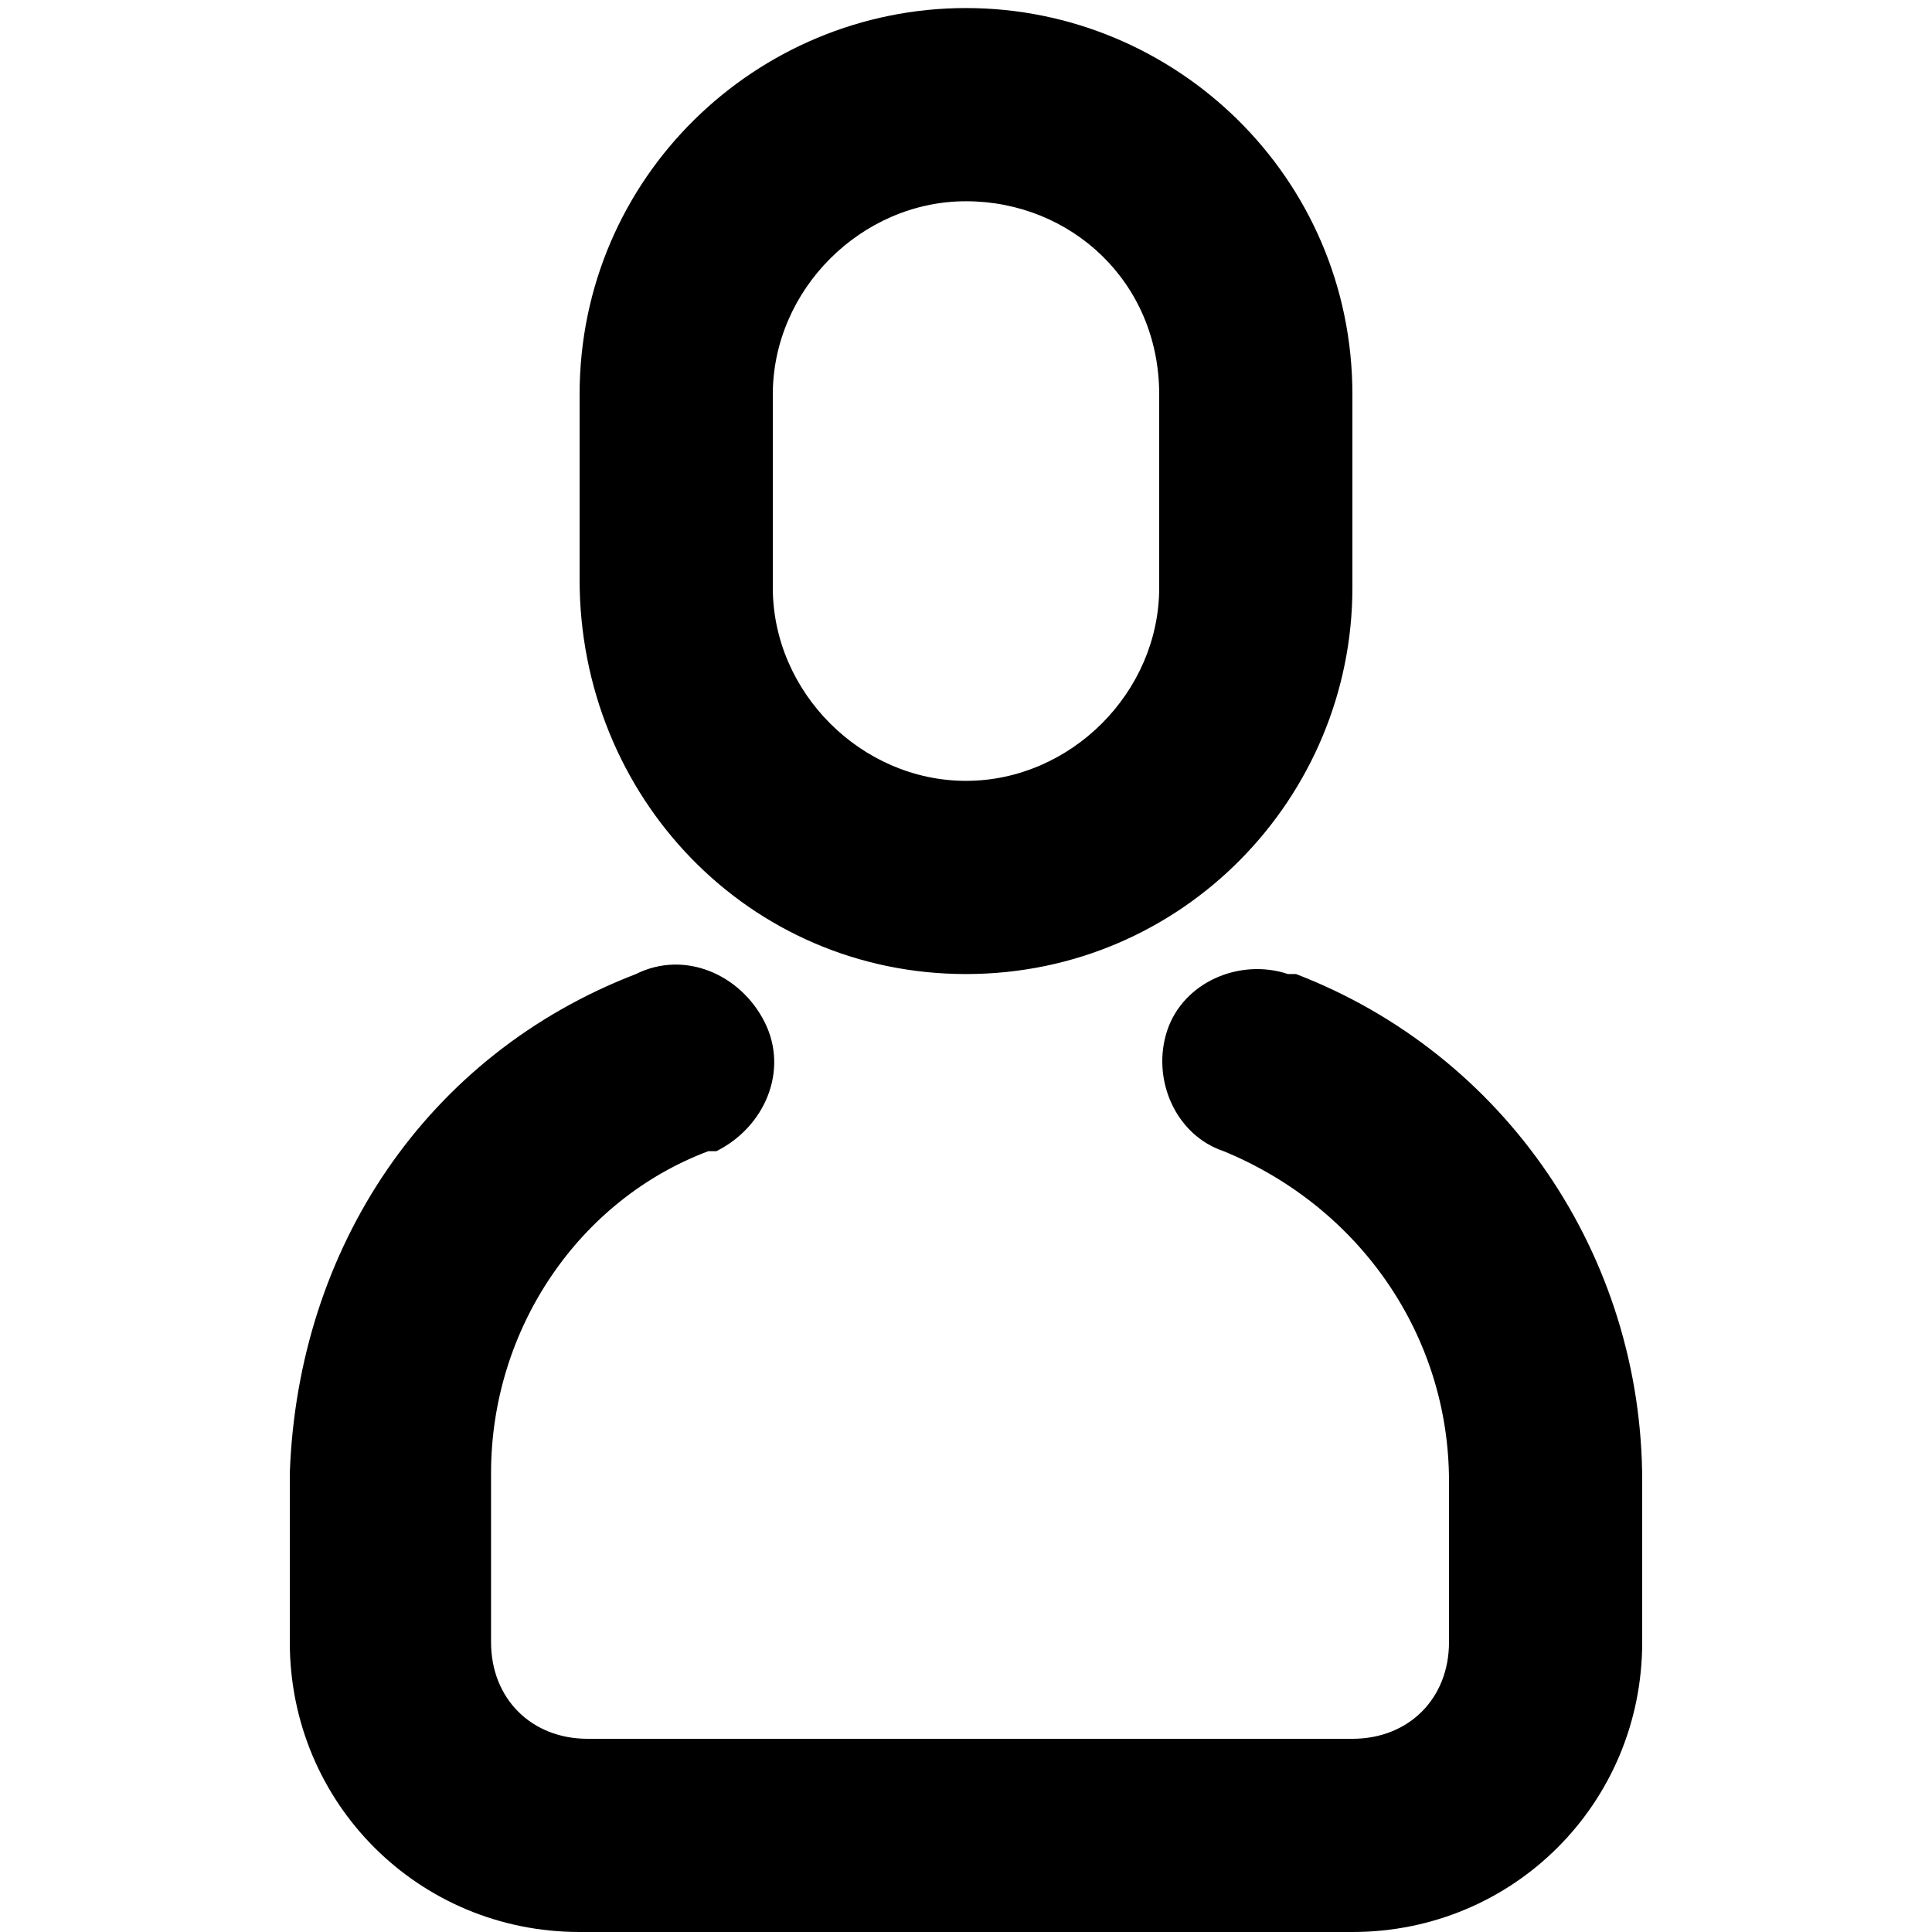 <svg id="twrp-user-jam-ol" xmlns="http://www.w3.org/2000/svg" viewBox="0 0 24 24"><path d="M7.9,12.1c0.6-0.3,1.3,0,1.6,0.6c0.3,0.6,0,1.3-0.6,1.6c0,0,0,0-0.1,0c-1.6,0.6-2.7,2.2-2.7,4v2.1c0,0.7,0.5,1.2,1.2,1.2h9.5c0.7,0,1.2-0.5,1.2-1.2v-2c0-1.8-1.1-3.4-2.8-4.1c-0.6-0.2-0.9-0.9-0.7-1.5c0.2-0.6,0.9-0.9,1.5-0.7c0,0,0,0,0.1,0c2.6,1,4.3,3.5,4.3,6.3v2c0,2-1.6,3.6-3.6,3.6H7.2c-2,0-3.6-1.6-3.6-3.6v-2.1C3.7,15.5,5.3,13.1,7.9,12.1z M12,0.1c2.6,0,4.8,2.1,4.8,4.8v2.4c0,2.6-2.1,4.8-4.8,4.8S7.2,9.9,7.2,7.2V4.9C7.2,2.2,9.4,0.1,12,0.1z M12,2.5c-1.3,0-2.4,1.1-2.4,2.4v2.4c0,1.3,1.1,2.4,2.4,2.4s2.4-1.1,2.4-2.4V4.9C14.4,3.5,13.3,2.5,12,2.5z"/></svg>
